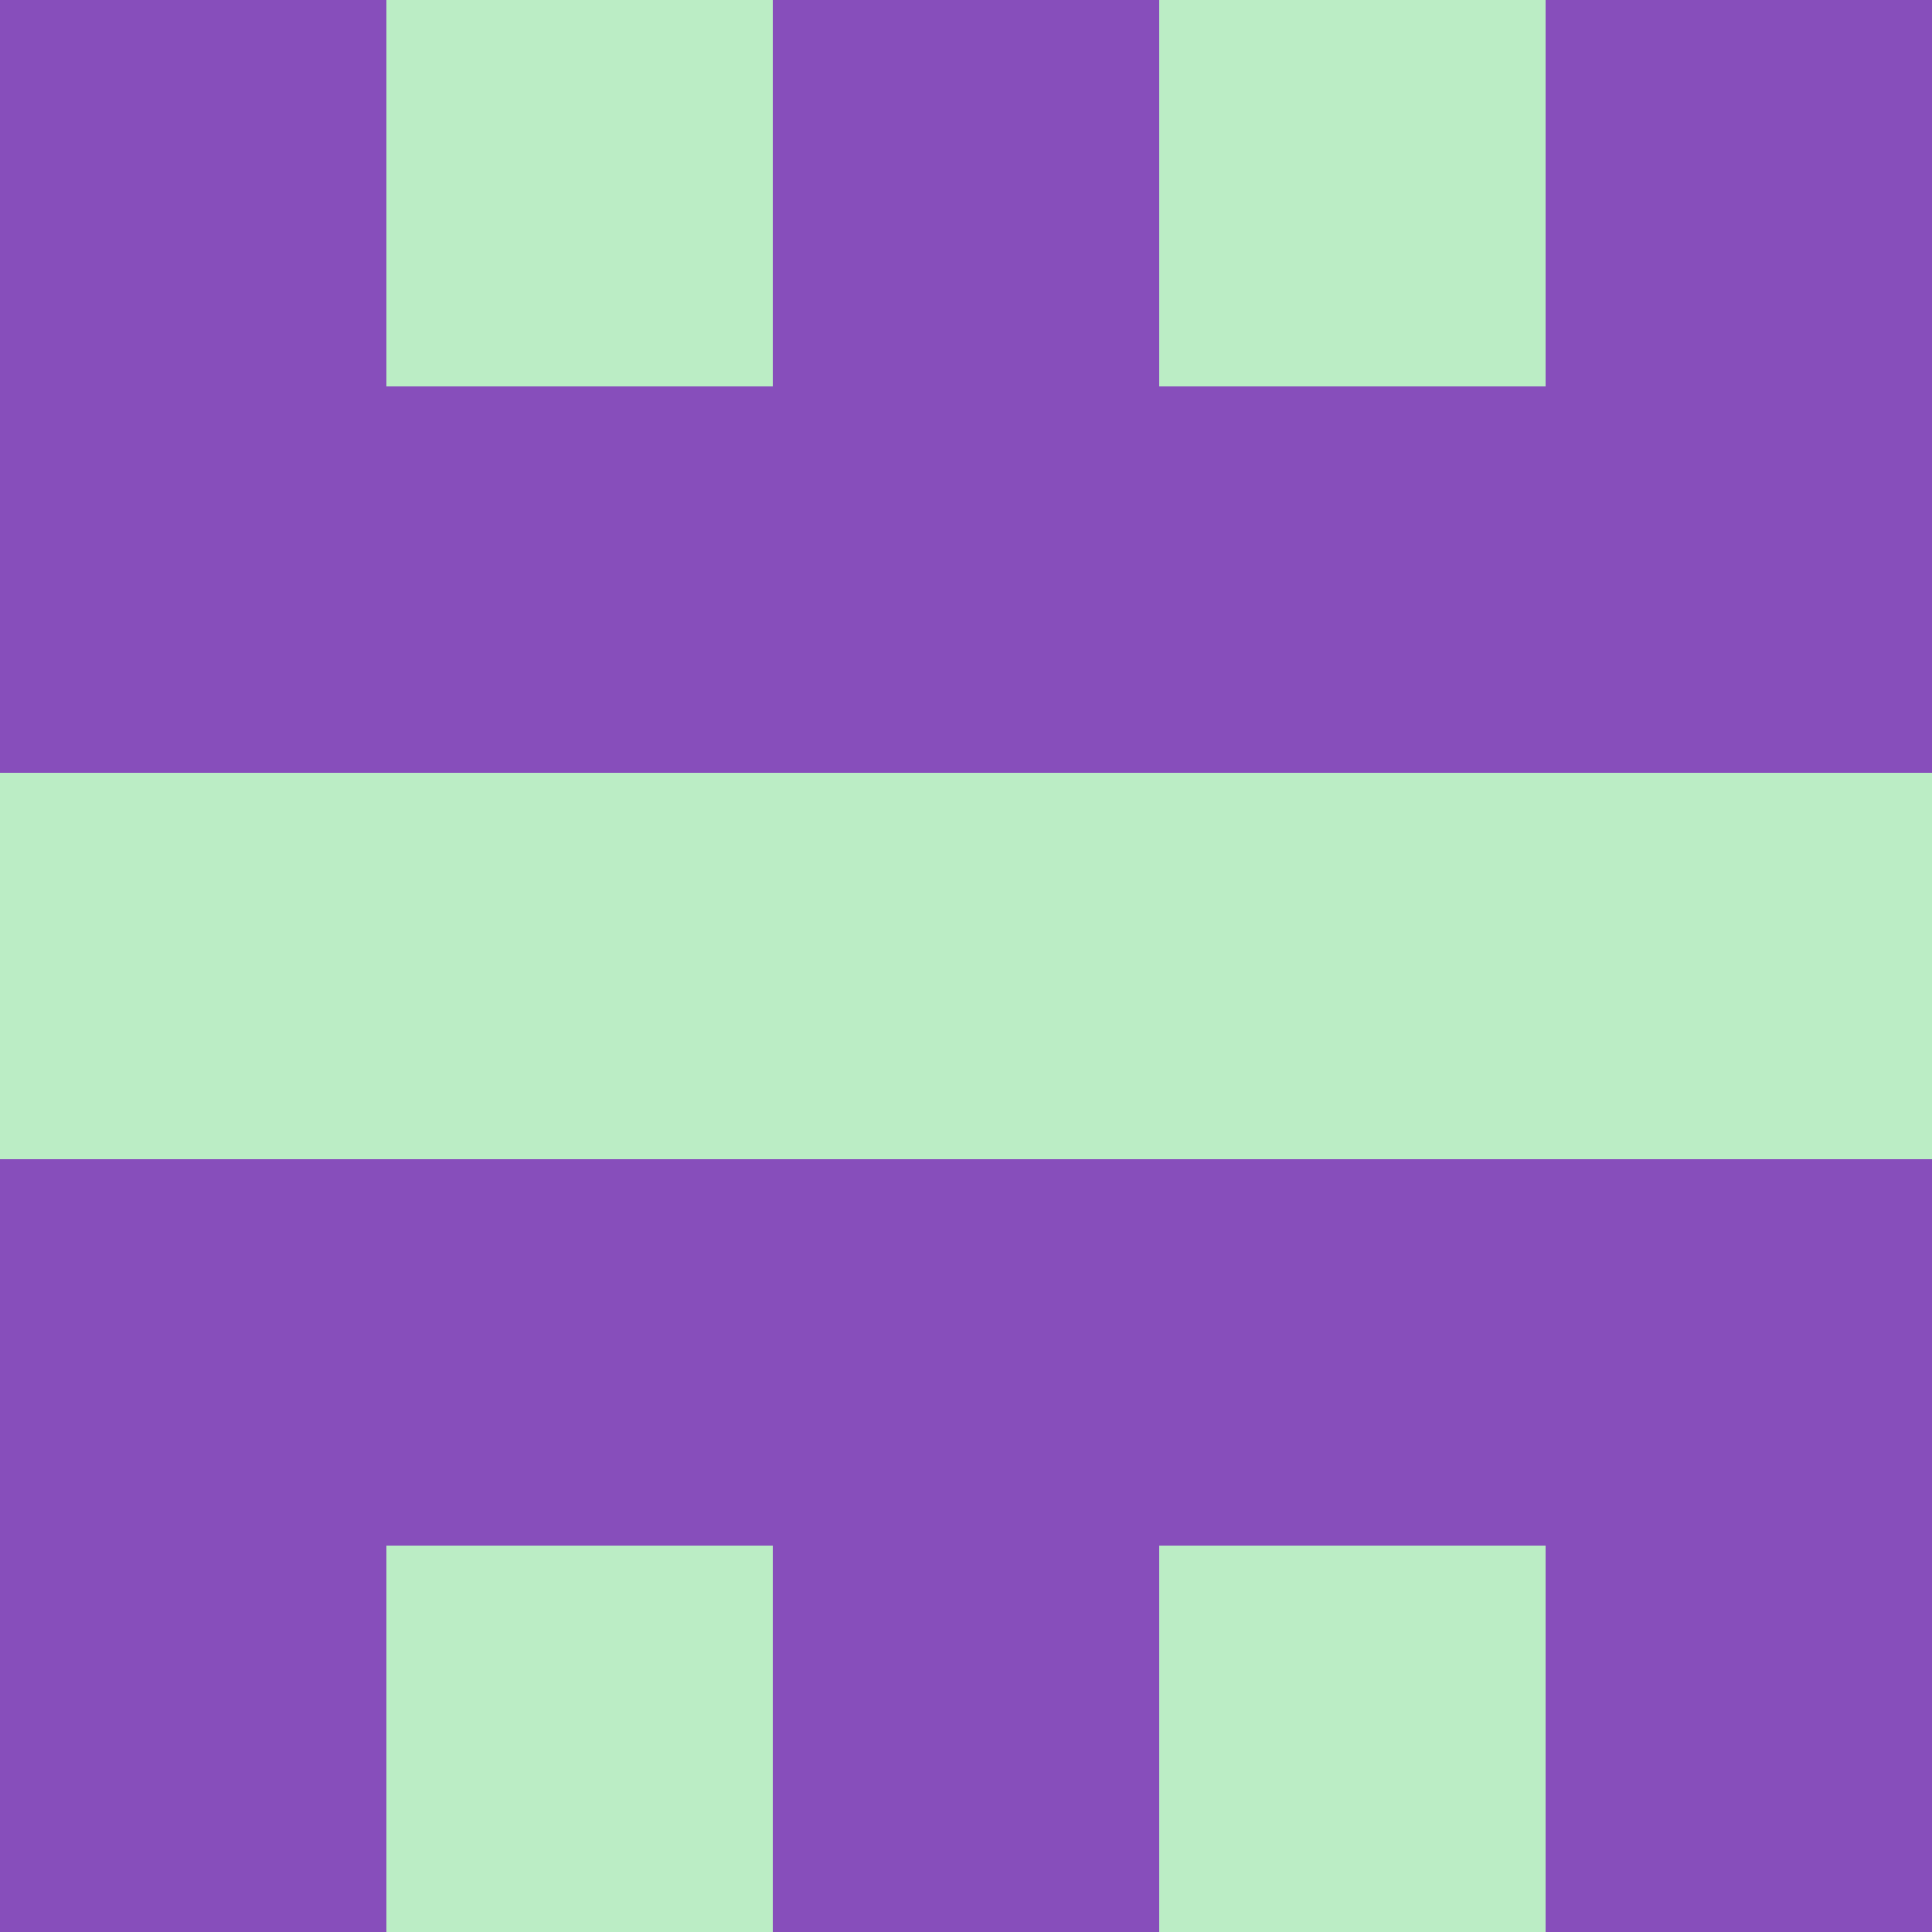 <?xml version="1.0" encoding="utf-8"?>
<!DOCTYPE svg PUBLIC "-//W3C//DTD SVG 20010904//EN"
"http://www.w3.org/TR/2001/REC-SVG-20010904/DTD/svg10.dtd">
<svg viewBox="0 0 5 5" height="100" width="100" xml:lang="fr"
     xmlns="http://www.w3.org/2000/svg"
     xmlns:xlink="http://www.w3.org/1999/xlink">
                        <rect x="0" y="0" height="1" width="1" fill="#874EBB"/>
                    <rect x="4" y="0" height="1" width="1" fill="#874EBB"/>
                    <rect x="1" y="0" height="1" width="1" fill="#BBEDC5"/>
                    <rect x="3" y="0" height="1" width="1" fill="#BBEDC5"/>
                    <rect x="2" y="0" height="1" width="1" fill="#874EBB"/>
                                <rect x="0" y="1" height="1" width="1" fill="#874EBB"/>
                    <rect x="4" y="1" height="1" width="1" fill="#874EBB"/>
                    <rect x="1" y="1" height="1" width="1" fill="#874EBB"/>
                    <rect x="3" y="1" height="1" width="1" fill="#874EBB"/>
                    <rect x="2" y="1" height="1" width="1" fill="#874EBB"/>
                                <rect x="0" y="2" height="1" width="1" fill="#BBEDC5"/>
                    <rect x="4" y="2" height="1" width="1" fill="#BBEDC5"/>
                    <rect x="1" y="2" height="1" width="1" fill="#BBEDC5"/>
                    <rect x="3" y="2" height="1" width="1" fill="#BBEDC5"/>
                    <rect x="2" y="2" height="1" width="1" fill="#BBEDC5"/>
                                <rect x="0" y="3" height="1" width="1" fill="#874EBB"/>
                    <rect x="4" y="3" height="1" width="1" fill="#874EBB"/>
                    <rect x="1" y="3" height="1" width="1" fill="#874EBB"/>
                    <rect x="3" y="3" height="1" width="1" fill="#874EBB"/>
                    <rect x="2" y="3" height="1" width="1" fill="#874EBB"/>
                                <rect x="0" y="4" height="1" width="1" fill="#874EBB"/>
                    <rect x="4" y="4" height="1" width="1" fill="#874EBB"/>
                    <rect x="1" y="4" height="1" width="1" fill="#BBEDC5"/>
                    <rect x="3" y="4" height="1" width="1" fill="#BBEDC5"/>
                    <rect x="2" y="4" height="1" width="1" fill="#874EBB"/>
            </svg>